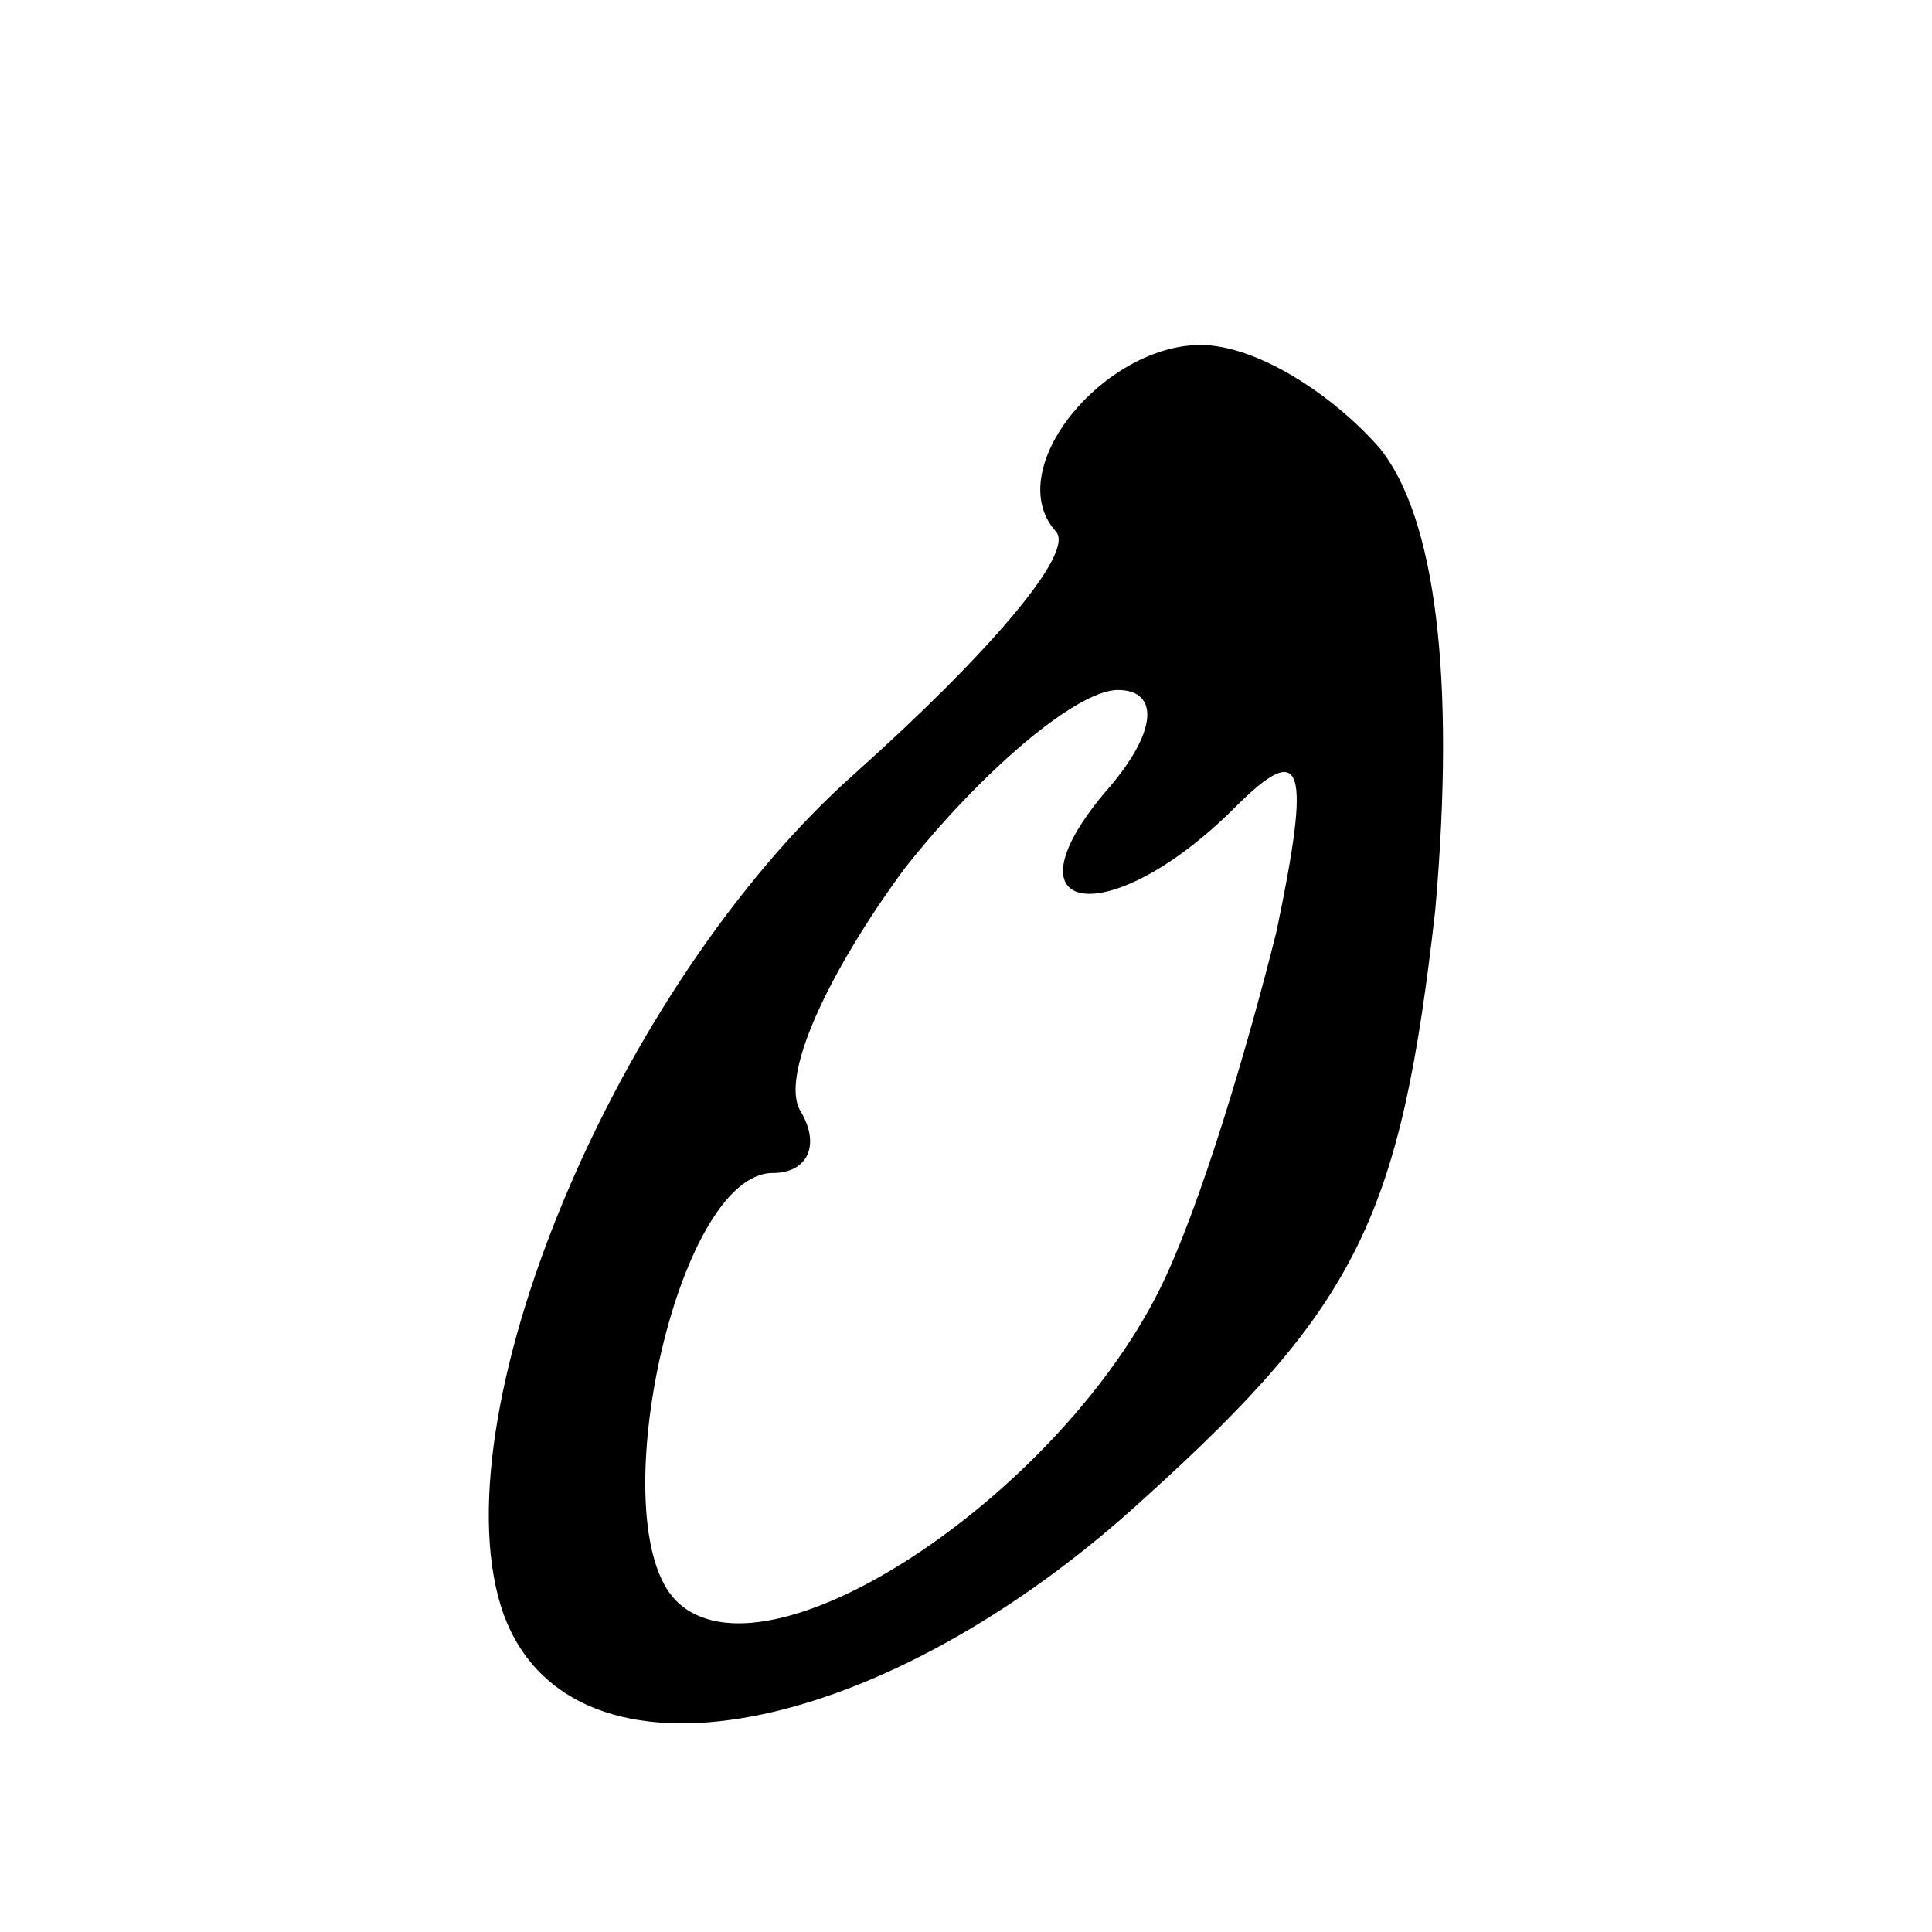 <?xml version="1.0" encoding="UTF-8" standalone="no"?>
<svg
   xmlns:dc="http://purl.org/dc/elements/1.1/"
   xmlns:cc="http://creativecommons.org/ns#"
   xmlns:rdf="http://www.w3.org/1999/02/22-rdf-syntax-ns#"
   xmlns:svg="http://www.w3.org/2000/svg"
   xmlns="http://www.w3.org/2000/svg"
   xmlns:sodipodi="http://sodipodi.sourceforge.net/DTD/sodipodi-0.dtd"
   xmlns:inkscape="http://www.inkscape.org/namespaces/inkscape"
   version="1.0"
   width="28pt"
   height="28pt"
   viewBox="0 0 28 28"
   preserveAspectRatio="xMidYMid meet"
   id="svg5042"
   inkscape:version="0.91 r"
   sodipodi:docname="cd_0_4.svg">
  <defs
     id="defs5054" />
  <sodipodi:namedview
     pagecolor="#ffffff"
     bordercolor="#666666"
     borderopacity="1"
     objecttolerance="10"
     gridtolerance="10"
     guidetolerance="10"
     inkscape:pageopacity="0"
     inkscape:pageshadow="2"
     inkscape:window-width="1863"
     inkscape:window-height="1056"
     id="namedview5052"
     showgrid="false"
     inkscape:zoom="26.257143"
     inkscape:cx="17.5"
     inkscape:cy="17.5"
     inkscape:window-x="57"
     inkscape:window-y="24"
     inkscape:window-maximized="1"
     inkscape:current-layer="svg5042" />
  <g
     transform="translate(0,28) scale(0.1,-0.1)"
     fill="#000000"
     stroke="none"
     id="g5046">
    <path
       d="M 21.75 6.25 C 20 6.25 18.125 8.5 19.125 9.625 C 19.5 10 17.875 11.875 15.5 14 C 11.125 17.875 7.875 25.75 9.125 29.25 C 10.375 32.625 16 31.5 20.75 27.125 C 24.625 23.625 25.375 22 26 16.5 C 26.375 12.25 26 9.375 25 8.125 C 24.125 7.125 22.75 6.25 21.75 6.25 z M 20.25 12.5 C 21 12.5 21 13.25 20 14.375 C 18.125 16.625 20.125 16.875 22.375 14.625 C 23.625 13.375 23.75 13.875 23.125 16.875 C 22.625 18.875 21.75 21.875 21 23.375 C 19.125 27.125 13.875 30.625 12.25 29 C 10.875 27.625 12.25 21.25 14 21.25 C 14.625 21.25 14.875 20.75 14.5 20.125 C 14.125 19.5 15 17.625 16.375 15.75 C 17.75 14 19.5 12.5 20.25 12.5 z "
       transform="matrix(8,0,0,-8,0,280)"
       id="path5048" />
  </g>
</svg>
